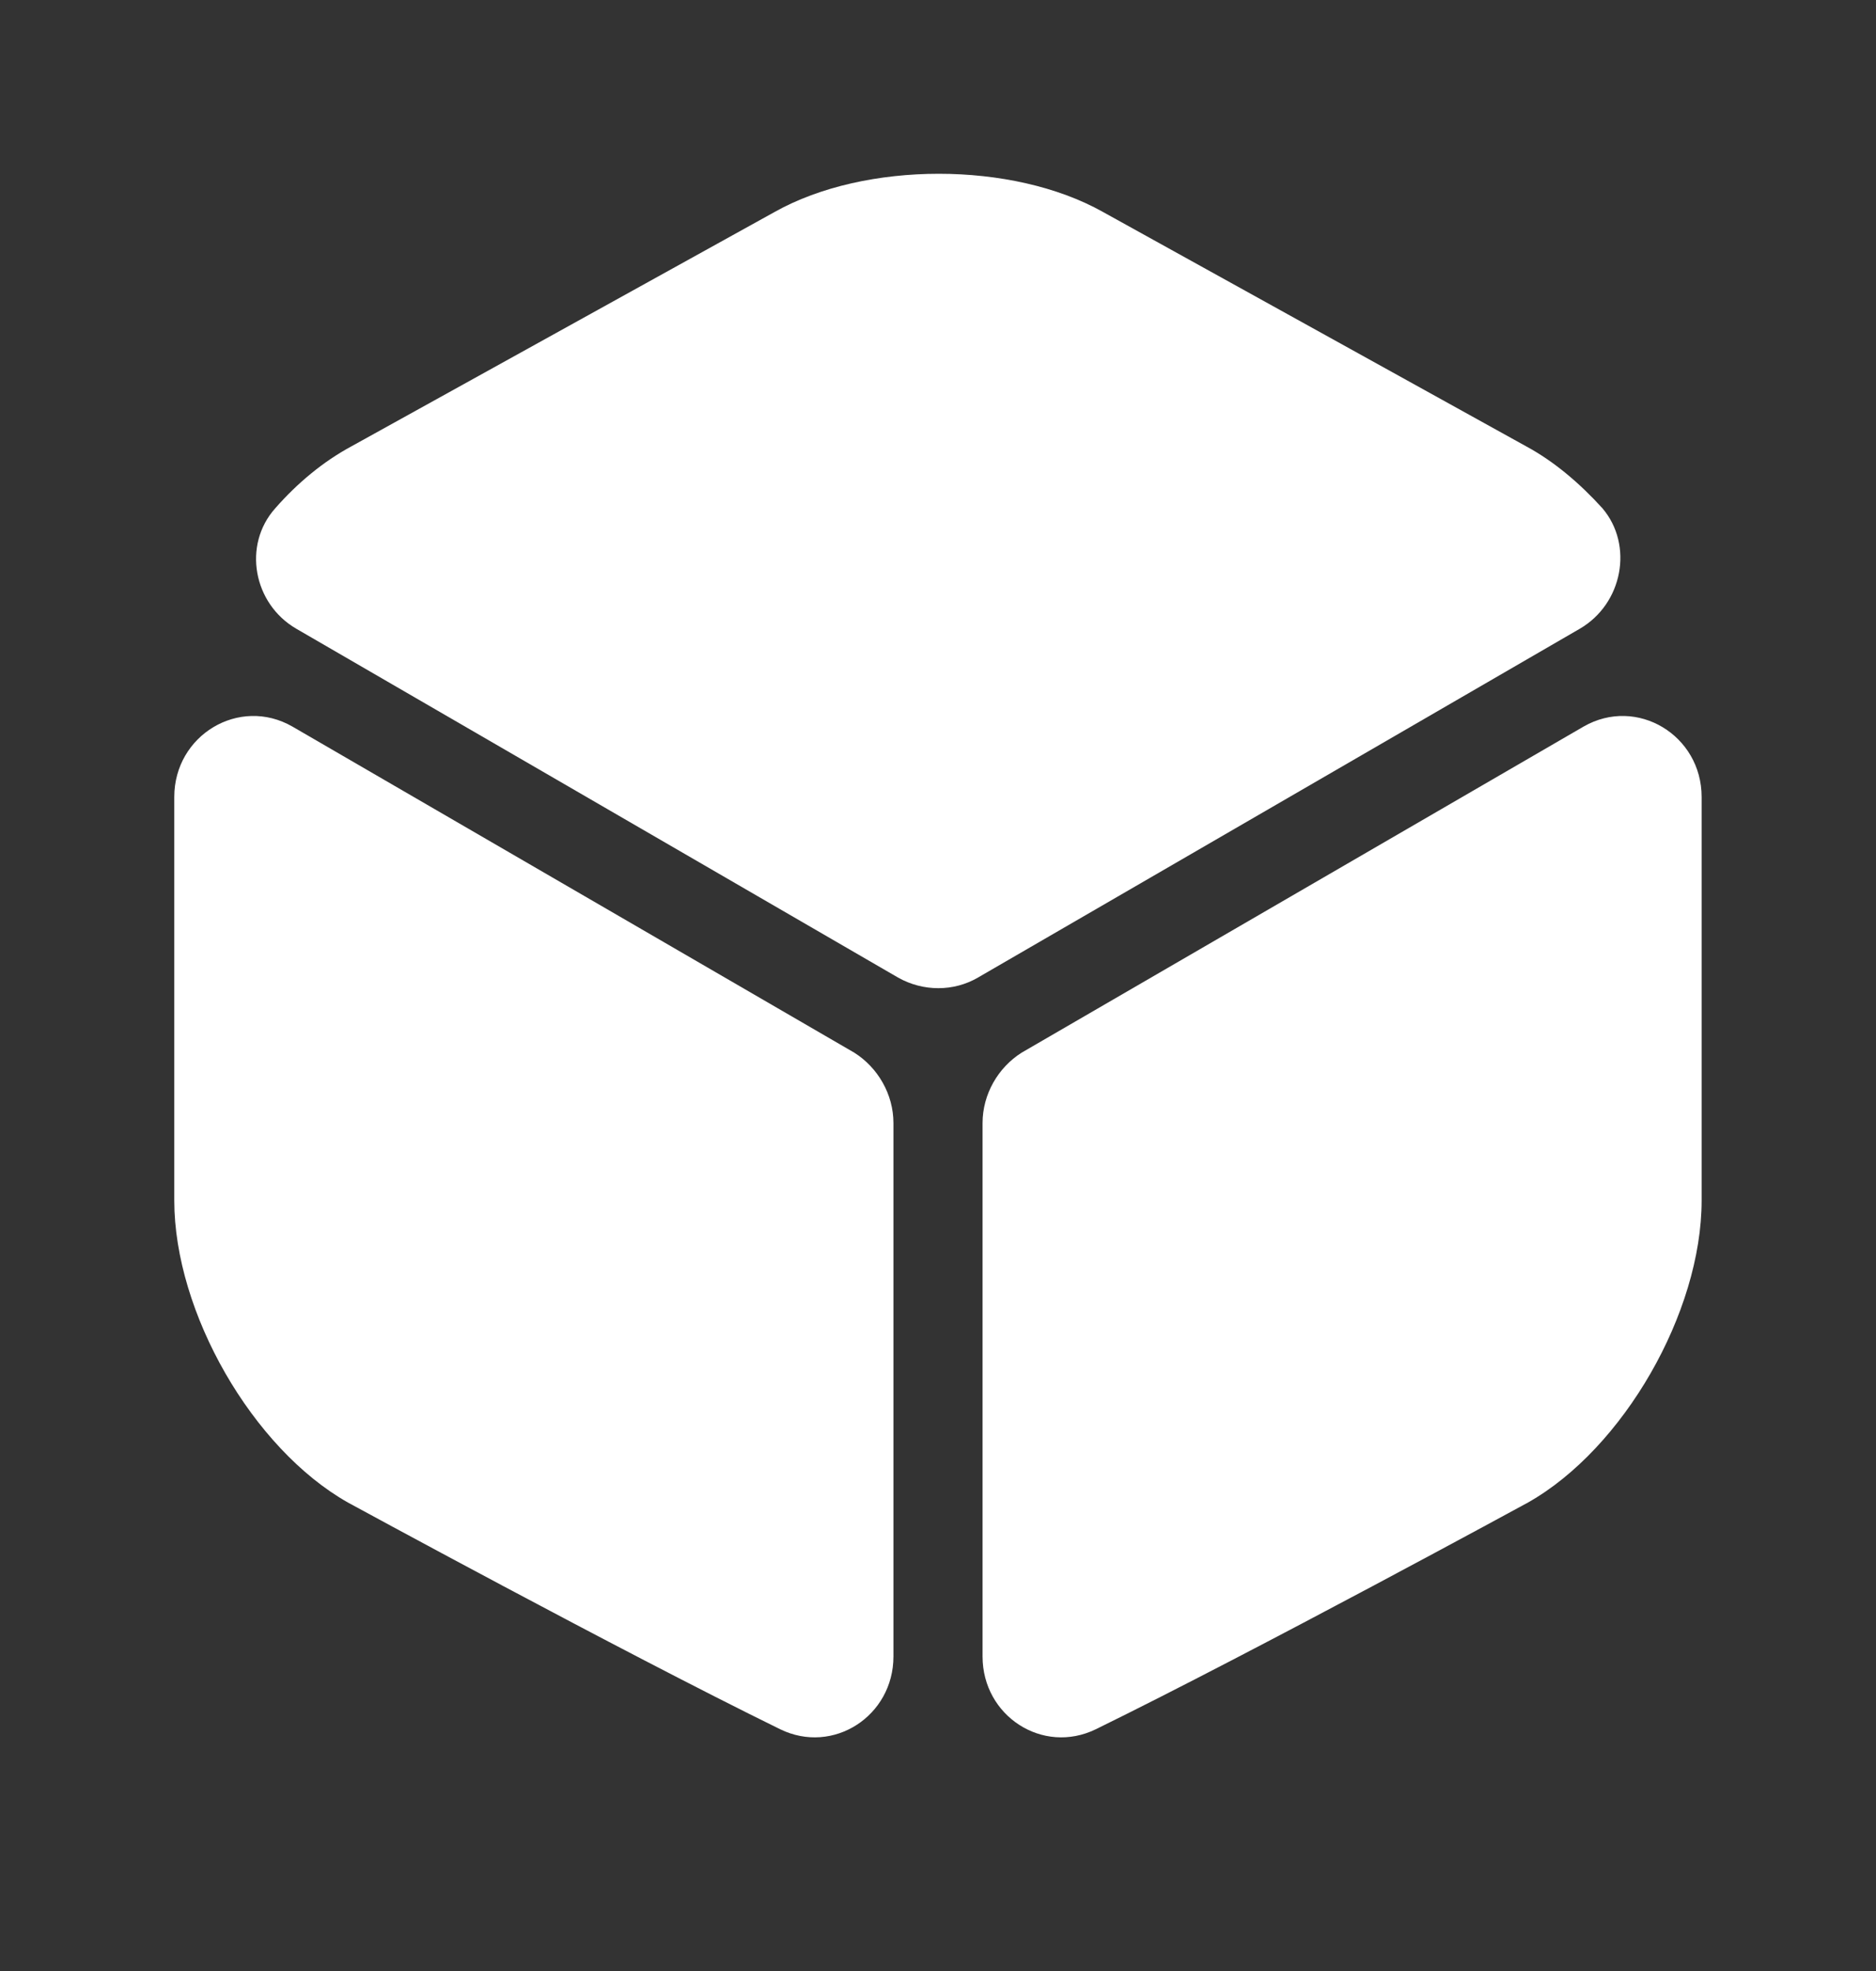 <svg width="20" height="21" viewBox="0 0 20 21" fill="none" xmlns="http://www.w3.org/2000/svg">
<rect x="0" y="0" width="20" height="21" fill="#333333" stroke="none"/>
<path d="M16.842 6.699L10.425 10.416C10.167 10.566 9.842 10.566 9.575 10.416L3.159 6.699C2.7 6.433 2.584 5.808 2.934 5.416C3.175 5.141 3.45 4.916 3.742 4.758L8.259 2.258C9.225 1.716 10.792 1.716 11.758 2.258L16.275 4.758C16.567 4.916 16.842 5.149 17.084 5.416C17.417 5.808 17.3 6.433 16.842 6.699Z" fill="white"/>
<path d="M9.525 11.966L9.525 17.649C9.525 18.283 8.883 18.7 8.317 18.424C6.6 17.583 3.708 16.008 3.708 16.008C2.692 15.433 1.858 13.983 1.858 12.791L1.858 8.491C1.858 7.833 2.55 7.416 3.117 7.741L9.108 11.216C9.358 11.374 9.525 11.658 9.525 11.966Z" fill="white"/>
<path d="M10.475 11.966V17.649C10.475 18.283 11.116 18.7 11.683 18.424C13.4 17.583 16.291 16.008 16.291 16.008C17.308 15.433 18.141 13.983 18.141 12.791V8.491C18.141 7.833 17.45 7.416 16.883 7.741L10.891 11.216C10.641 11.374 10.475 11.658 10.475 11.966Z" fill="white"/>
</svg>
